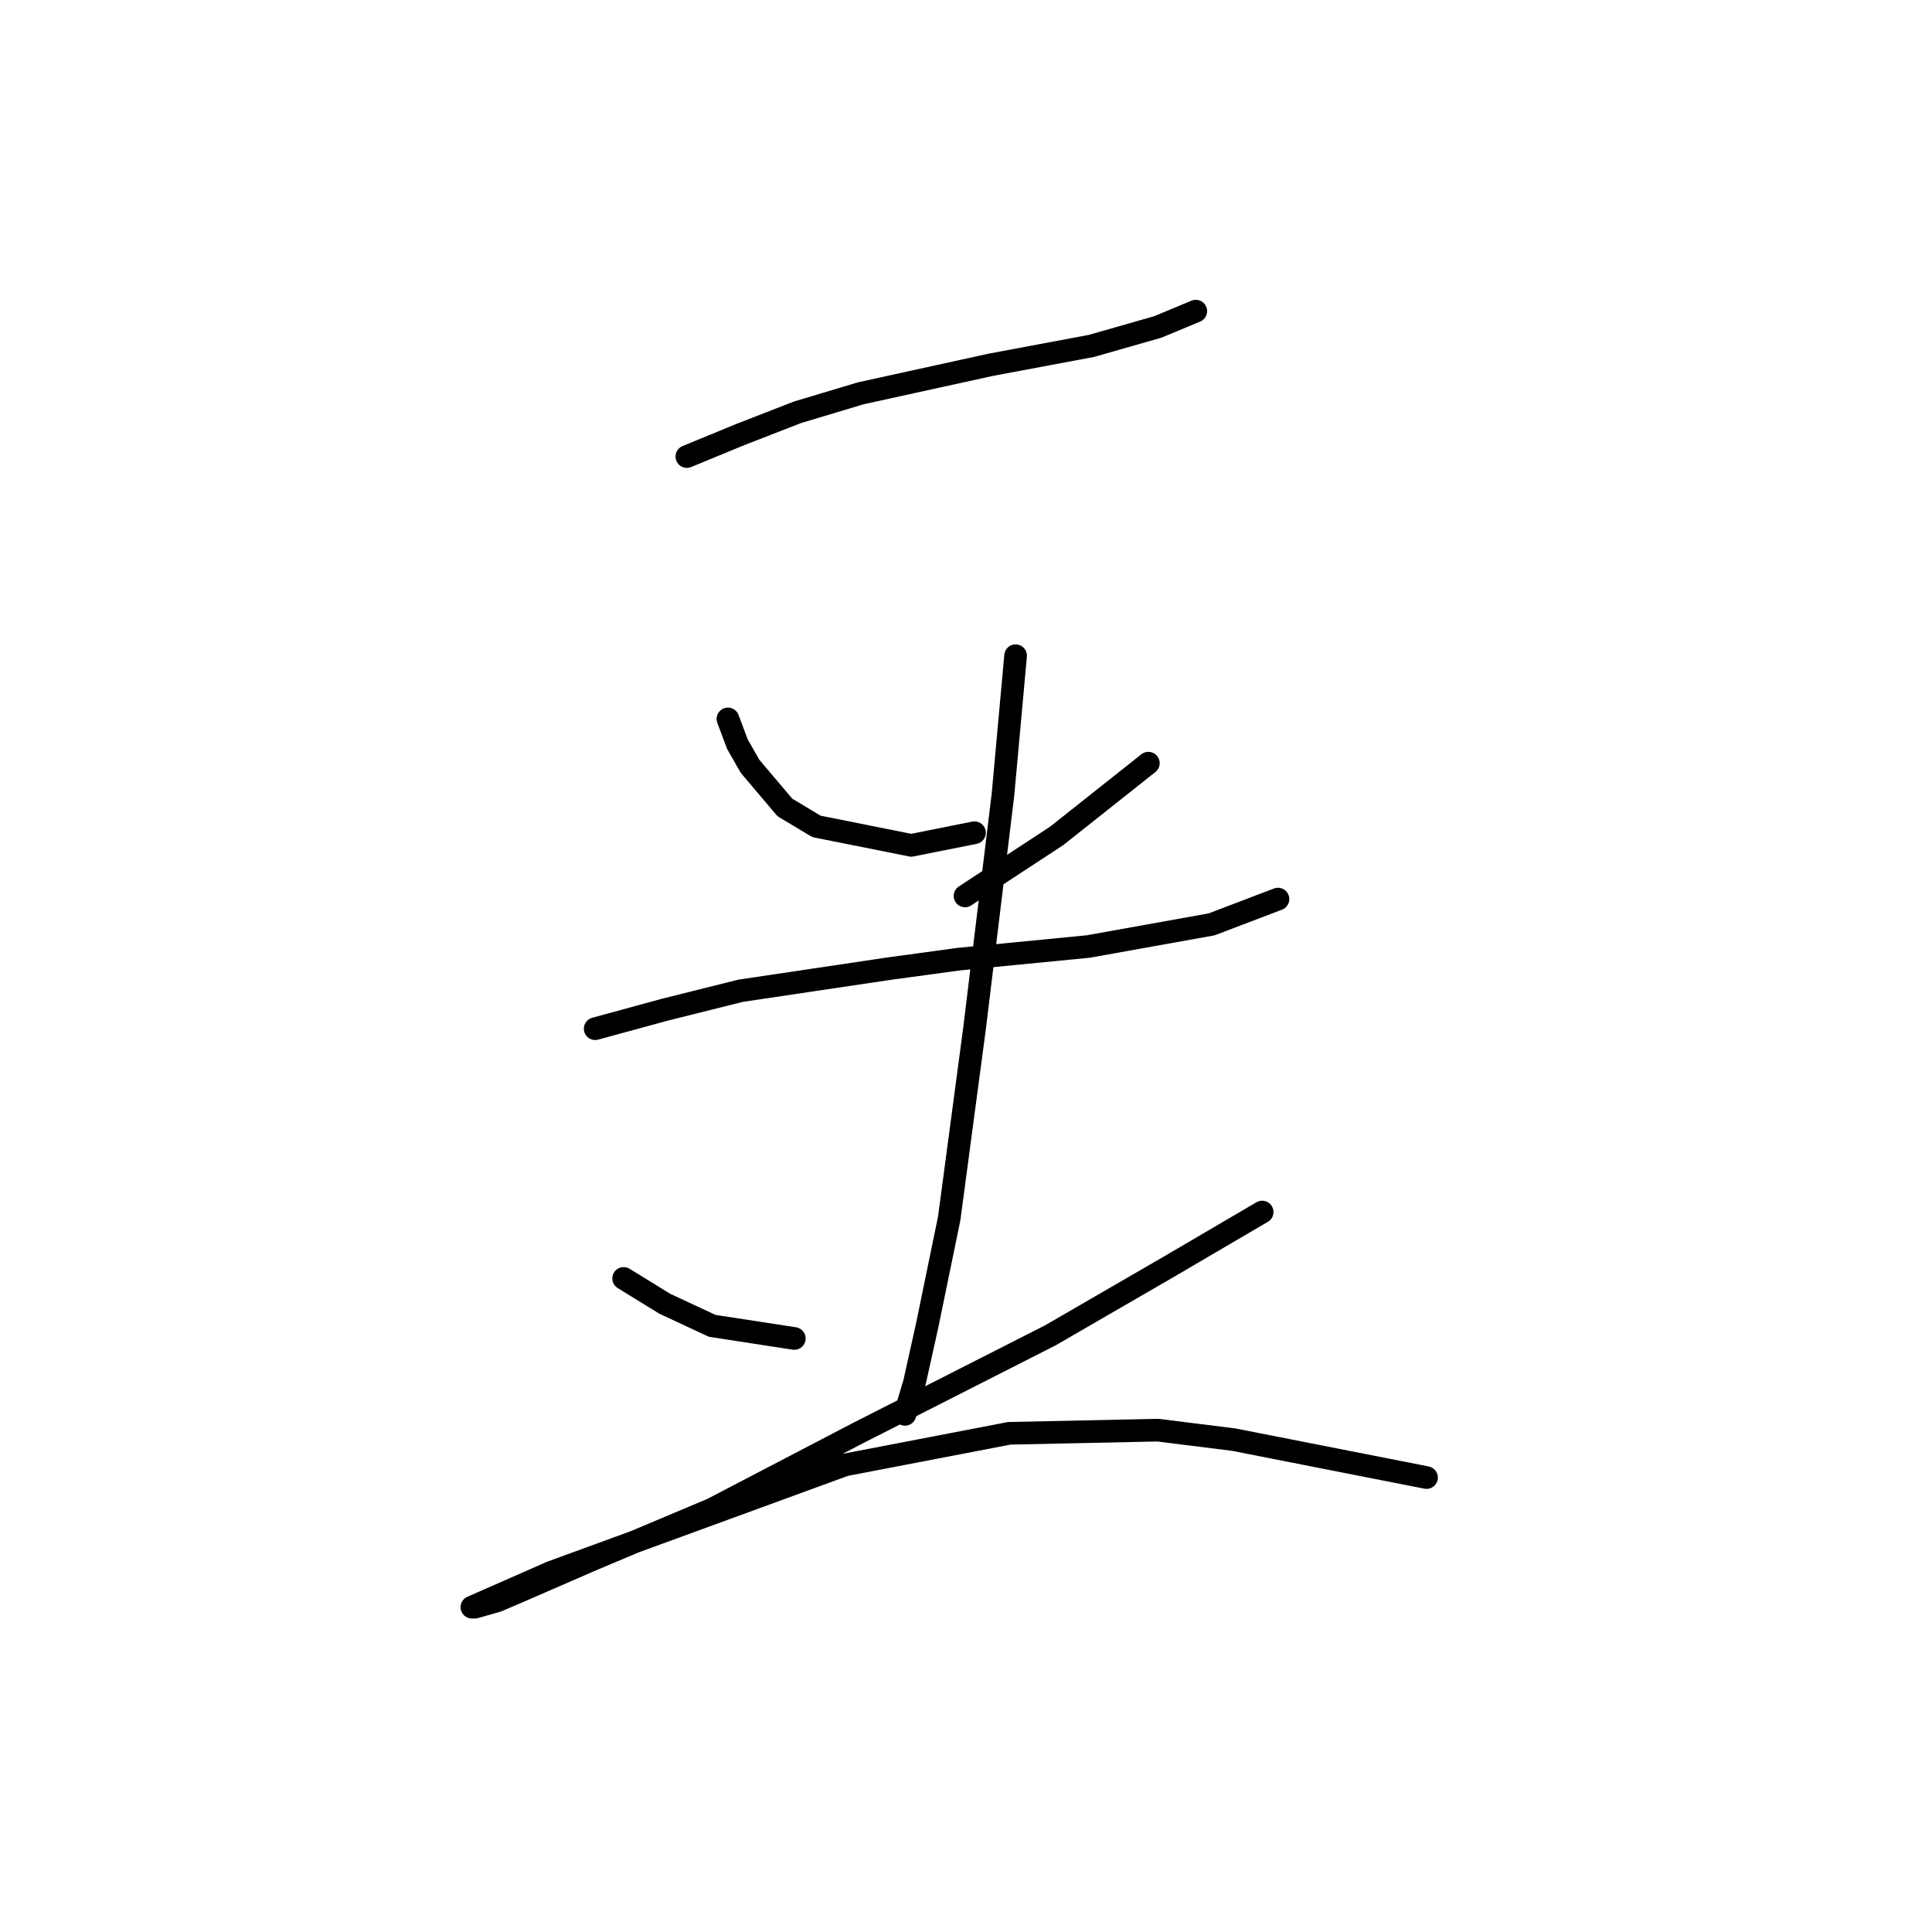 <?xml version="1.0" standalone="no"?>
    <svg width="256" height="256" xmlns="http://www.w3.org/2000/svg" version="1.1">
    <polyline stroke="black" stroke-width="3" stroke-linecap="round" fill="transparent" stroke-linejoin="round" points="91.011 60.495 98.132 57.563 105.671 54.631 114.048 52.117 131.222 48.348 144.625 45.835 153.421 43.321 158.447 41.227 158.447 41.227 " />
        <polyline stroke="black" stroke-width="3" stroke-linecap="round" fill="transparent" stroke-linejoin="round" points="96.456 95.26 97.713 98.611 99.388 101.543 103.996 106.988 108.184 109.501 120.75 112.014 129.127 110.339 129.127 110.339 " />
        <polyline stroke="black" stroke-width="3" stroke-linecap="round" fill="transparent" stroke-linejoin="round" points="152.164 101.124 140.018 110.757 127.871 118.716 127.871 118.716 " />
        <polyline stroke="black" stroke-width="3" stroke-linecap="round" fill="transparent" stroke-linejoin="round" points="78.865 136.308 88.079 133.794 98.132 131.281 117.818 128.349 127.033 127.093 144.206 125.417 160.542 122.485 169.338 119.134 169.338 119.134 " />
        <polyline stroke="black" stroke-width="3" stroke-linecap="round" fill="transparent" stroke-linejoin="round" points="134.572 86.883 132.897 105.312 129.127 136.308 125.776 161.439 122.844 175.68 121.169 183.219 119.912 187.408 119.912 187.408 " />
        <polyline stroke="black" stroke-width="3" stroke-linecap="round" fill="transparent" stroke-linejoin="round" points="82.634 169.397 88.079 172.748 94.362 175.68 105.252 177.355 105.252 177.355 " />
        <polyline stroke="black" stroke-width="3" stroke-linecap="round" fill="transparent" stroke-linejoin="round" points="167.243 160.601 155.096 167.722 139.18 176.937 113.63 189.921 94.362 199.974 78.446 206.675 68.812 210.864 65.88 212.121 62.948 212.958 62.529 212.958 73 208.351 111.954 194.11 133.735 189.921 153.421 189.502 163.474 190.759 189.024 195.785 189.024 195.785 " />
        </svg>